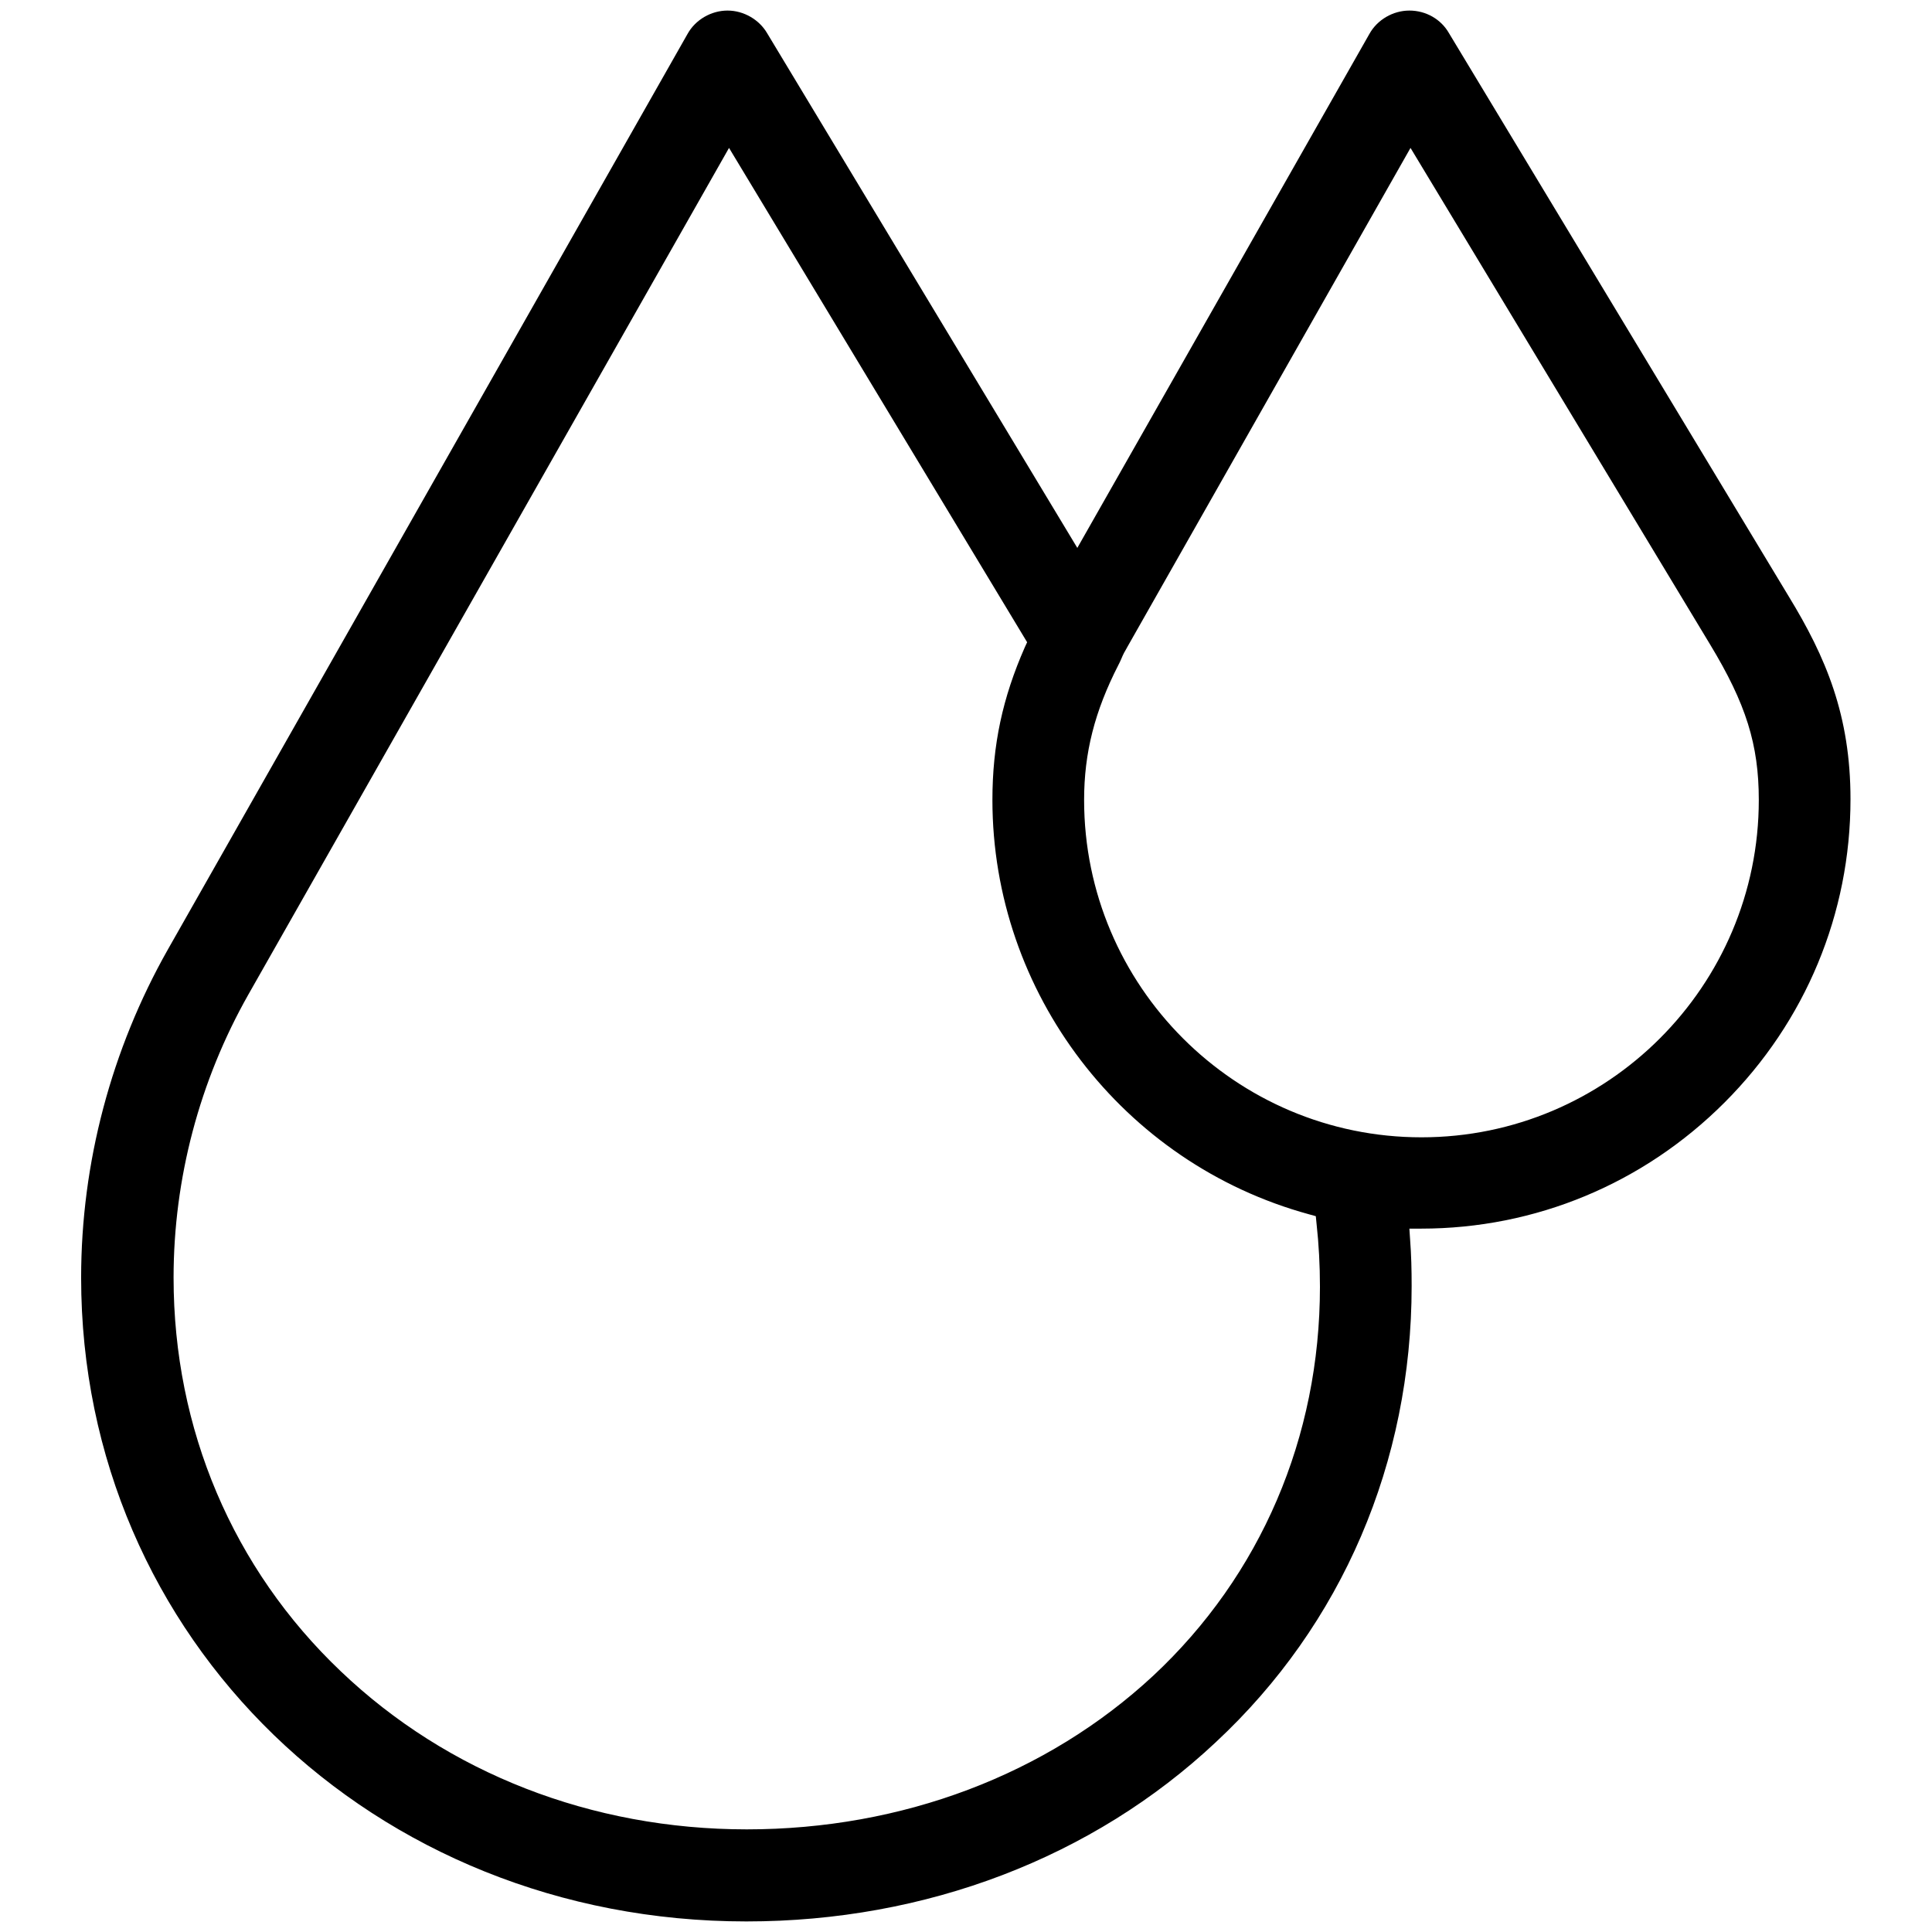 <?xml version="1.0" encoding="utf-8"?>
<!-- Generator: Adobe Illustrator 24.2.3, SVG Export Plug-In . SVG Version: 6.00 Build 0)  -->
<svg version="1.1" id="Layer_1" xmlns="http://www.w3.org/2000/svg" xmlns:xlink="http://www.w3.org/1999/xlink" x="0px" y="0px"
	 viewBox="0 0 512 512" style="enable-background:new 0 0 512 512;" xml:space="preserve">
<path d="M197.8,509.2c-98.9,0-176.3-74.9-176.3-170.6c0-30.4,8-60.5,23-87L182.2,9c2.1-3.8,6.3-6.2,10.6-6.2c4.3,0,8.4,2.4,10.5,6
	l82.2,136.4L362.9,9c2.1-3.8,6.3-6.2,10.6-6.2c4.4,0,8.4,2.3,10.5,6l90,149.2c9.9,16.2,16.4,31.6,16.4,53.8
	c0,30.3-11.9,58.9-33.4,80.4c-21.5,21.5-50.1,33.4-80.4,33.4h-3.1l0.2,3c0.3,3.9,0.4,7.9,0.4,12.2c0,46.7-18.4,89.7-51.9,120.9
	C289.6,492.3,245.4,509.2,197.8,509.2z M65.8,263.6c-12.9,22.8-19.8,48.7-19.8,75c0,40.1,15.7,77.1,44.3,104.3
	c28.3,27,66.5,41.9,107.6,41.9c41.2,0,79.5-14.5,107.7-40.7c28.5-26.6,44.2-63.2,44.2-103.1c0-5.6-0.3-11.3-0.9-16.7l-0.2-2
	l-1.8-0.5c-49.4-13.5-83.9-58.7-83.9-109.8c0-14.6,2.7-27.1,8.6-40.5l0.6-1.3l-79-131L65.8,263.6z M297.2,174.5
	c-0.1,0.2-0.2,0.5-0.4,0.9l-0.4,0.8c-6.3,12.3-9.1,23.3-9.1,35.8c0,49.3,40.1,89.4,89.4,89.4s89.4-40.1,89.4-89.4
	c0-14.7-3.4-25.5-12.9-41.2L373.8,39.2l-74.9,132c-0.2,0.3-0.3,0.6-0.5,0.9c-0.4,0.7-0.7,1.2-0.9,1.7L297.2,174.5z"/>
</svg>
